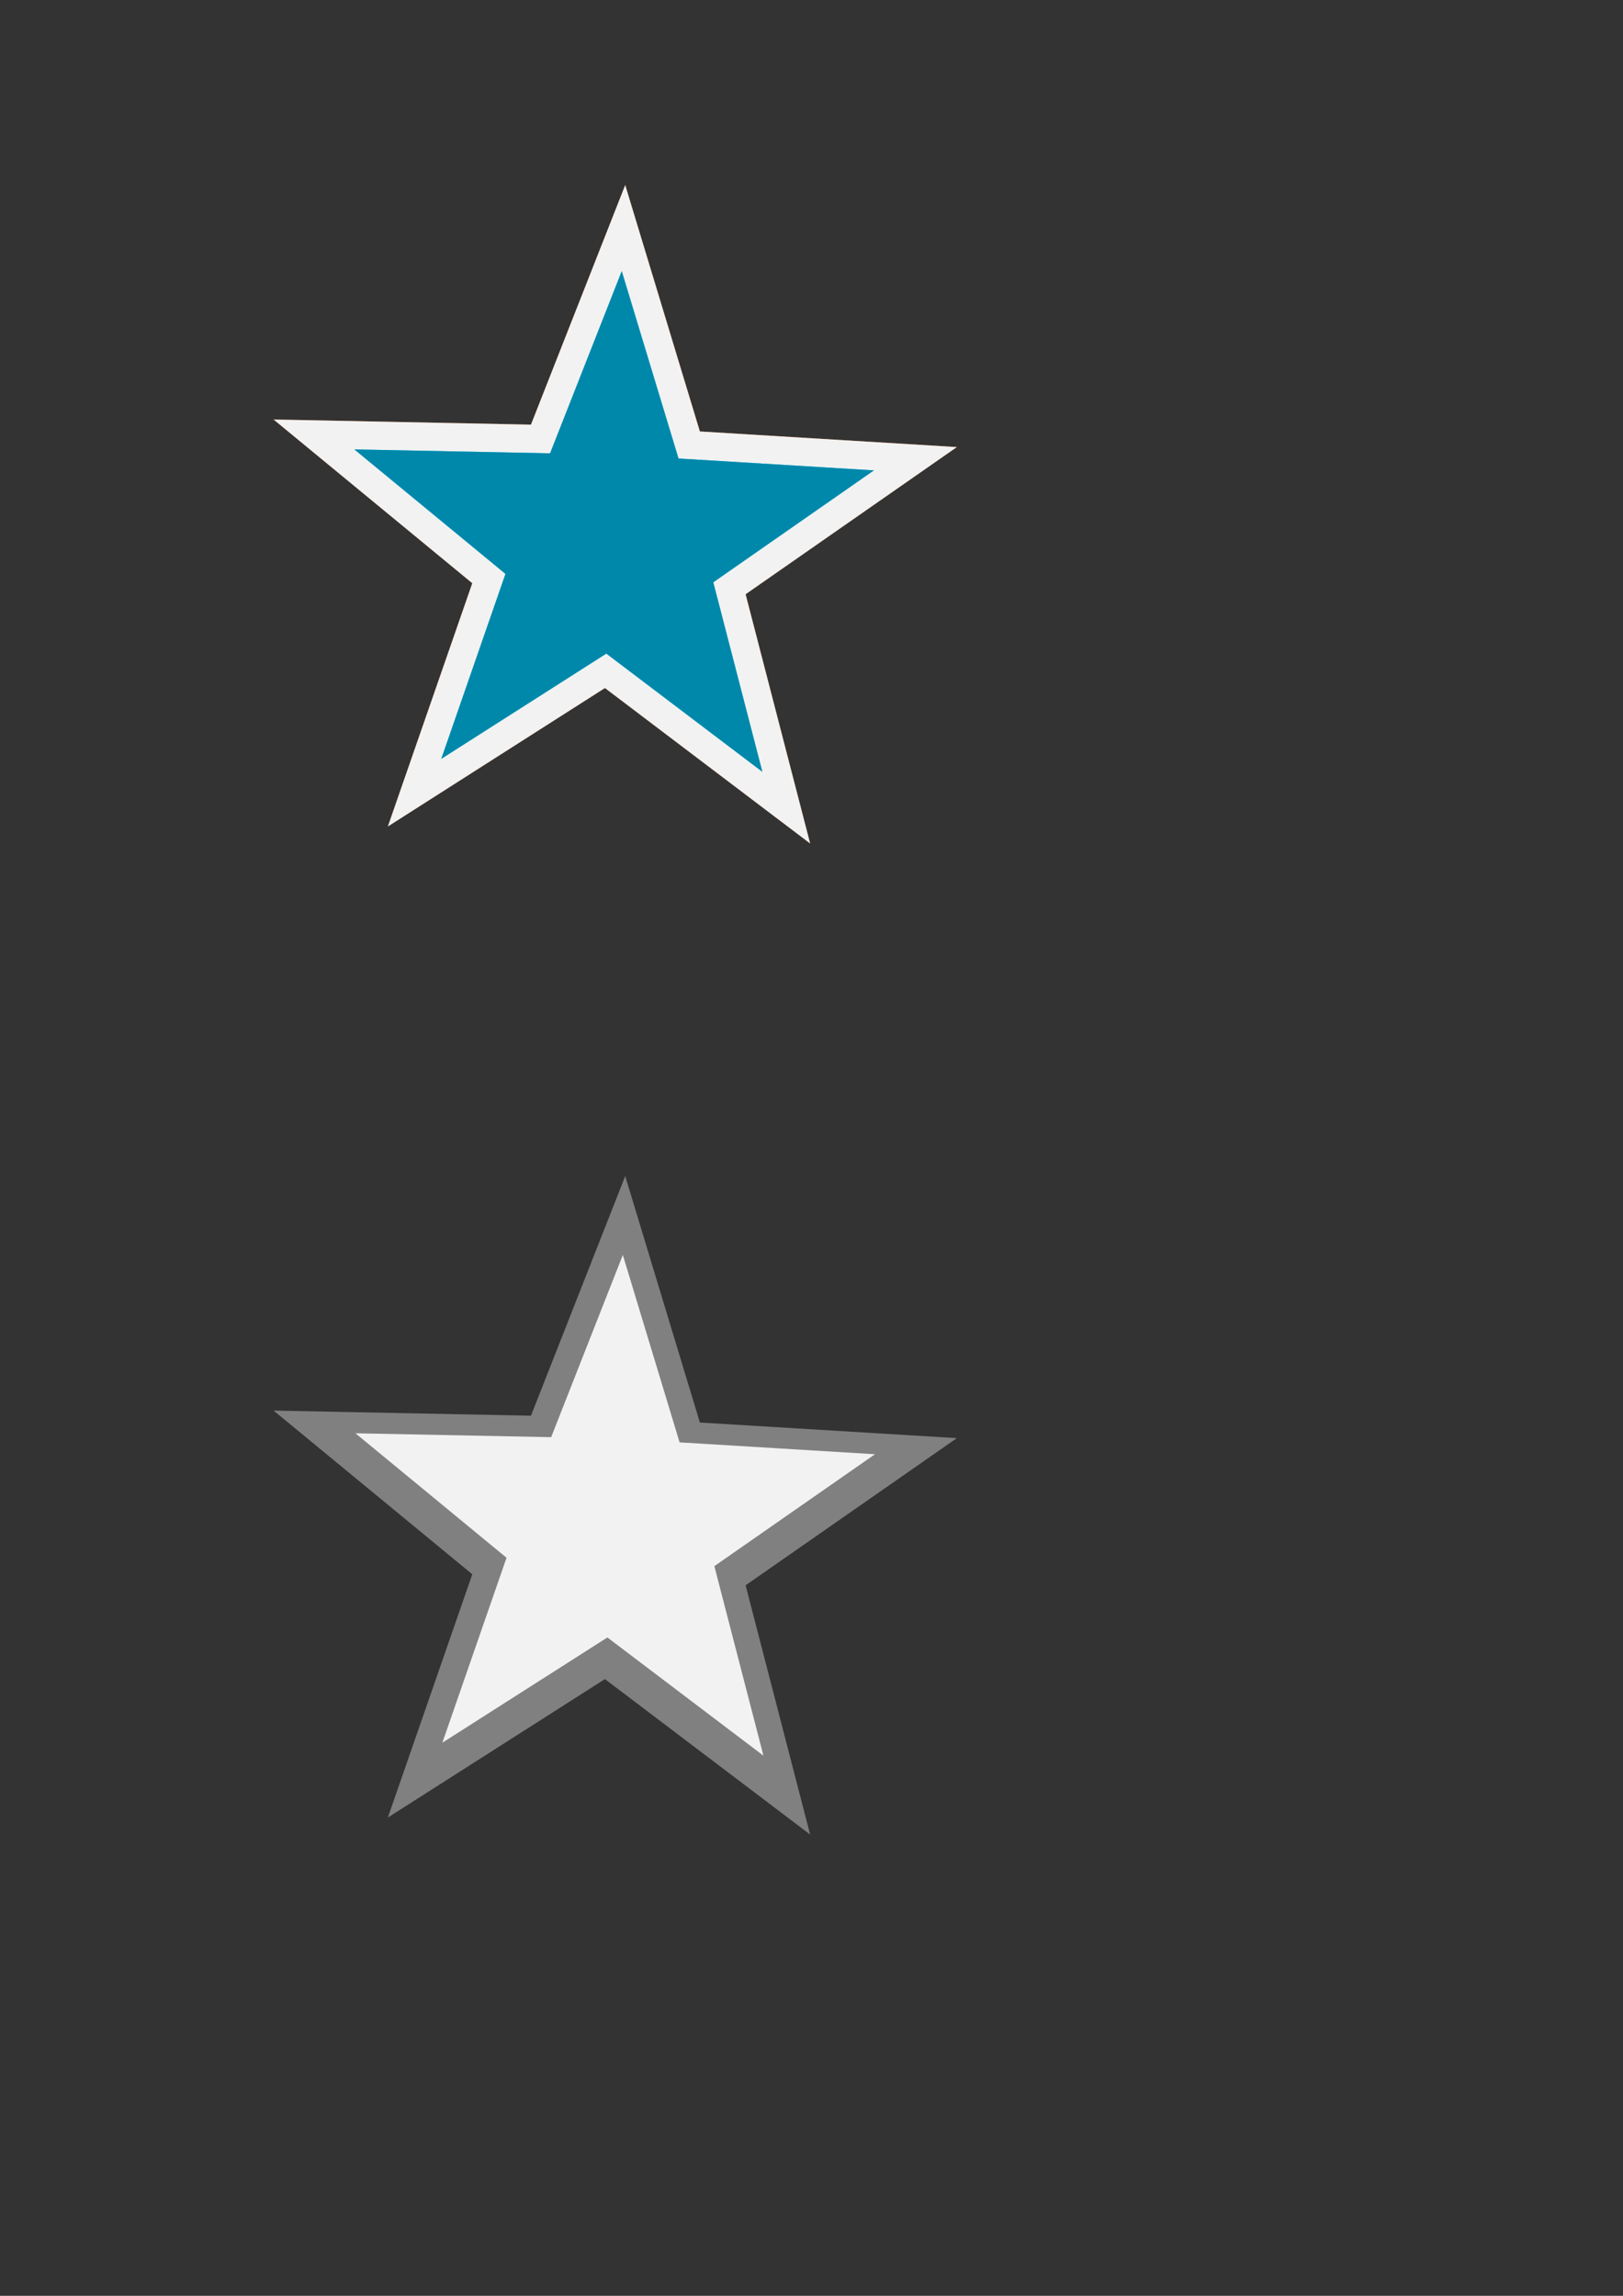 <?xml version="1.0" encoding="UTF-8" standalone="no"?>
<!-- Created with Inkscape (http://www.inkscape.org/) -->

<svg
   xmlns:dc="http://purl.org/dc/elements/1.1/"
   xmlns:cc="http://creativecommons.org/ns#"
   xmlns:rdf="http://www.w3.org/1999/02/22-rdf-syntax-ns#"
   xmlns:svg="http://www.w3.org/2000/svg"
   xmlns="http://www.w3.org/2000/svg"
   xmlns:sodipodi="http://sodipodi.sourceforge.net/DTD/sodipodi-0.dtd"
   xmlns:inkscape="http://www.inkscape.org/namespaces/inkscape"
   width="210mm"
   height="297mm"
   viewBox="0 0 744.094 1052.362"
   id="svg2"
   version="1.1"
   inkscape:version="0.91 r13725"
   sodipodi:docname="favorites.svg">
  <rect x="0" y="0" width="744.094" height="1052.362" fill="#333333" stroke="none"/>
  <defs
     id="defs4" />
  <sodipodi:namedview
     id="base"
     pagecolor="#ffffff"
     bordercolor="#666666"
     borderopacity="1.0"
     inkscape:pageopacity="0.0"
     inkscape:pageshadow="2"
     inkscape:zoom="0.7"
     inkscape:cx="266.64367"
     inkscape:cy="654.1221"
     inkscape:document-units="px"
     inkscape:current-layer="layer1"
     showgrid="false"
     inkscape:window-width="1920"
     inkscape:window-height="1011"
     inkscape:window-x="1920"
     inkscape:window-y="0"
     inkscape:window-maximized="1" />
  <g
     inkscape:label="Layer 1"
     inkscape:groupmode="layer"
     id="layer1">
    <g
       id="g4173"
       inkscape:export-xdpi="9.1935997"
       inkscape:export-ydpi="9.1935997">
      <path
         inkscape:export-ydpi="9.1935997"
         inkscape:export-xdpi="9.1935997"
         inkscape:transform-center-y="-13.774205"
         inkscape:transform-center-x="-2.0528867"
         d="m 371.429,386.648 -94.086,-71.266 -99.52,63.457 38.704,-111.504 -91.104,-75.04 118.006,2.353 43.215,-109.834 34.228,112.958 117.813,7.159 -96.852,67.458 z"
         inkscape:randomized="0"
         inkscape:rounded="0"
         inkscape:flatsided="false"
         sodipodi:arg2="1.6111123"
         sodipodi:arg1="0.98279372"
         sodipodi:r2="65.930077"
         sodipodi:r1="164.8252"
         sodipodi:cy="249.50507"
         sodipodi:cx="280"
         sodipodi:sides="5"
         id="path4142"
         style="fill:#d45500;fill-opacity:1"
         sodipodi:type="star" />
      <path
         inkscape:export-ydpi="9.1935997"
         inkscape:export-xdpi="9.1935997"
         sodipodi:type="star"
         style="fill:#f2f2f2;fill-opacity:1"
         id="path4144"
         sodipodi:sides="5"
         sodipodi:cx="280"
         sodipodi:cy="249.50507"
         sodipodi:r1="164.8252"
         sodipodi:r2="65.930077"
         sodipodi:arg1="0.98279372"
         sodipodi:arg2="1.6111123"
         inkscape:flatsided="false"
         inkscape:rounded="0"
         inkscape:randomized="0"
         d="m 371.429,386.648 -94.086,-71.266 -99.52,63.457 38.704,-111.504 -91.104,-75.04 118.006,2.353 43.215,-109.834 34.228,112.958 117.813,7.159 -96.852,67.458 z"
         inkscape:transform-center-x="-2.0528867"
         inkscape:transform-center-y="-13.774205" />
      <path
         inkscape:transform-center-y="-10.474135"
         inkscape:transform-center-x="-1.5610492"
         d="m 349.524,353.791 -71.544,-54.192 -75.677,48.254 29.431,-84.789 -69.277,-57.062 89.734,1.79 32.861,-83.52 26.027,85.895 89.587,5.444 -73.648,51.297 z"
         inkscape:randomized="0"
         inkscape:rounded="0"
         inkscape:flatsided="false"
         sodipodi:arg2="1.6111123"
         sodipodi:arg1="0.98279372"
         sodipodi:r2="50.134327"
         sodipodi:r1="125.33582"
         sodipodi:cy="249.50507"
         sodipodi:cx="280"
         sodipodi:sides="5"
         id="path4145"
         style="fill:#2ad4ff;fill-opacity:1"
         sodipodi:type="star"
         inkscape:export-xdpi="9.1935997"
         inkscape:export-ydpi="9.1935997" />
      <path
         inkscape:export-ydpi="9.1935997"
         inkscape:export-xdpi="9.1935997"
         sodipodi:type="star"
         style="fill:#0088aa;fill-opacity:1"
         id="path4147"
         sodipodi:sides="5"
         sodipodi:cx="280"
         sodipodi:cy="249.50507"
         sodipodi:r1="125.33582"
         sodipodi:r2="50.134327"
         sodipodi:arg1="0.98279372"
         sodipodi:arg2="1.6111123"
         inkscape:flatsided="false"
         inkscape:rounded="0"
         inkscape:randomized="0"
         d="m 349.524,353.791 -71.544,-54.192 -75.677,48.254 29.431,-84.789 -69.277,-57.062 89.734,1.79 32.861,-83.52 26.027,85.895 89.587,5.444 -73.648,51.297 z"
         inkscape:transform-center-x="-1.5610492"
         inkscape:transform-center-y="-10.474135" />
    </g>
    <g
       id="g4179"
       inkscape:export-xdpi="9.1935997"
       inkscape:export-ydpi="9.1935997">
      <path
         inkscape:export-ydpi="9.1935997"
         inkscape:export-xdpi="9.1935997"
         inkscape:transform-center-y="-13.774205"
         inkscape:transform-center-x="-2.0528867"
         d="m 371.429,840.934 -94.086,-71.266 -99.52,63.457 38.704,-111.504 -91.104,-75.04 118.006,2.353 43.215,-109.834 34.228,112.958 117.813,7.159 -96.852,67.458 z"
         inkscape:randomized="0"
         inkscape:rounded="0"
         inkscape:flatsided="false"
         sodipodi:arg2="1.6111123"
         sodipodi:arg1="0.98279372"
         sodipodi:r2="65.930077"
         sodipodi:r1="164.8252"
         sodipodi:cy="703.79078"
         sodipodi:cx="280"
         sodipodi:sides="5"
         id="path4146"
         style="fill:#808080;fill-opacity:1"
         sodipodi:type="star" />
      <path
         inkscape:export-ydpi="9.1935997"
         inkscape:export-xdpi="9.1935997"
         sodipodi:type="star"
         style="fill:#f2f2f2;fill-opacity:1"
         id="path4147-3"
         sodipodi:sides="5"
         sodipodi:cx="280.49185"
         sodipodi:cy="700.4907"
         sodipodi:r1="125.33582"
         sodipodi:r2="50.134327"
         sodipodi:arg1="0.98279372"
         sodipodi:arg2="1.6111123"
         inkscape:flatsided="false"
         inkscape:rounded="0"
         inkscape:randomized="0"
         d="m 350.016,804.776 -71.544,-54.192 -75.677,48.254 29.431,-84.789 -69.277,-57.062 89.734,1.79 32.861,-83.52 26.027,85.895 89.587,5.444 -73.648,51.297 z"
         inkscape:transform-center-x="-1.5610492"
         inkscape:transform-center-y="-10.474135" />
    </g>
  </g>
</svg>
